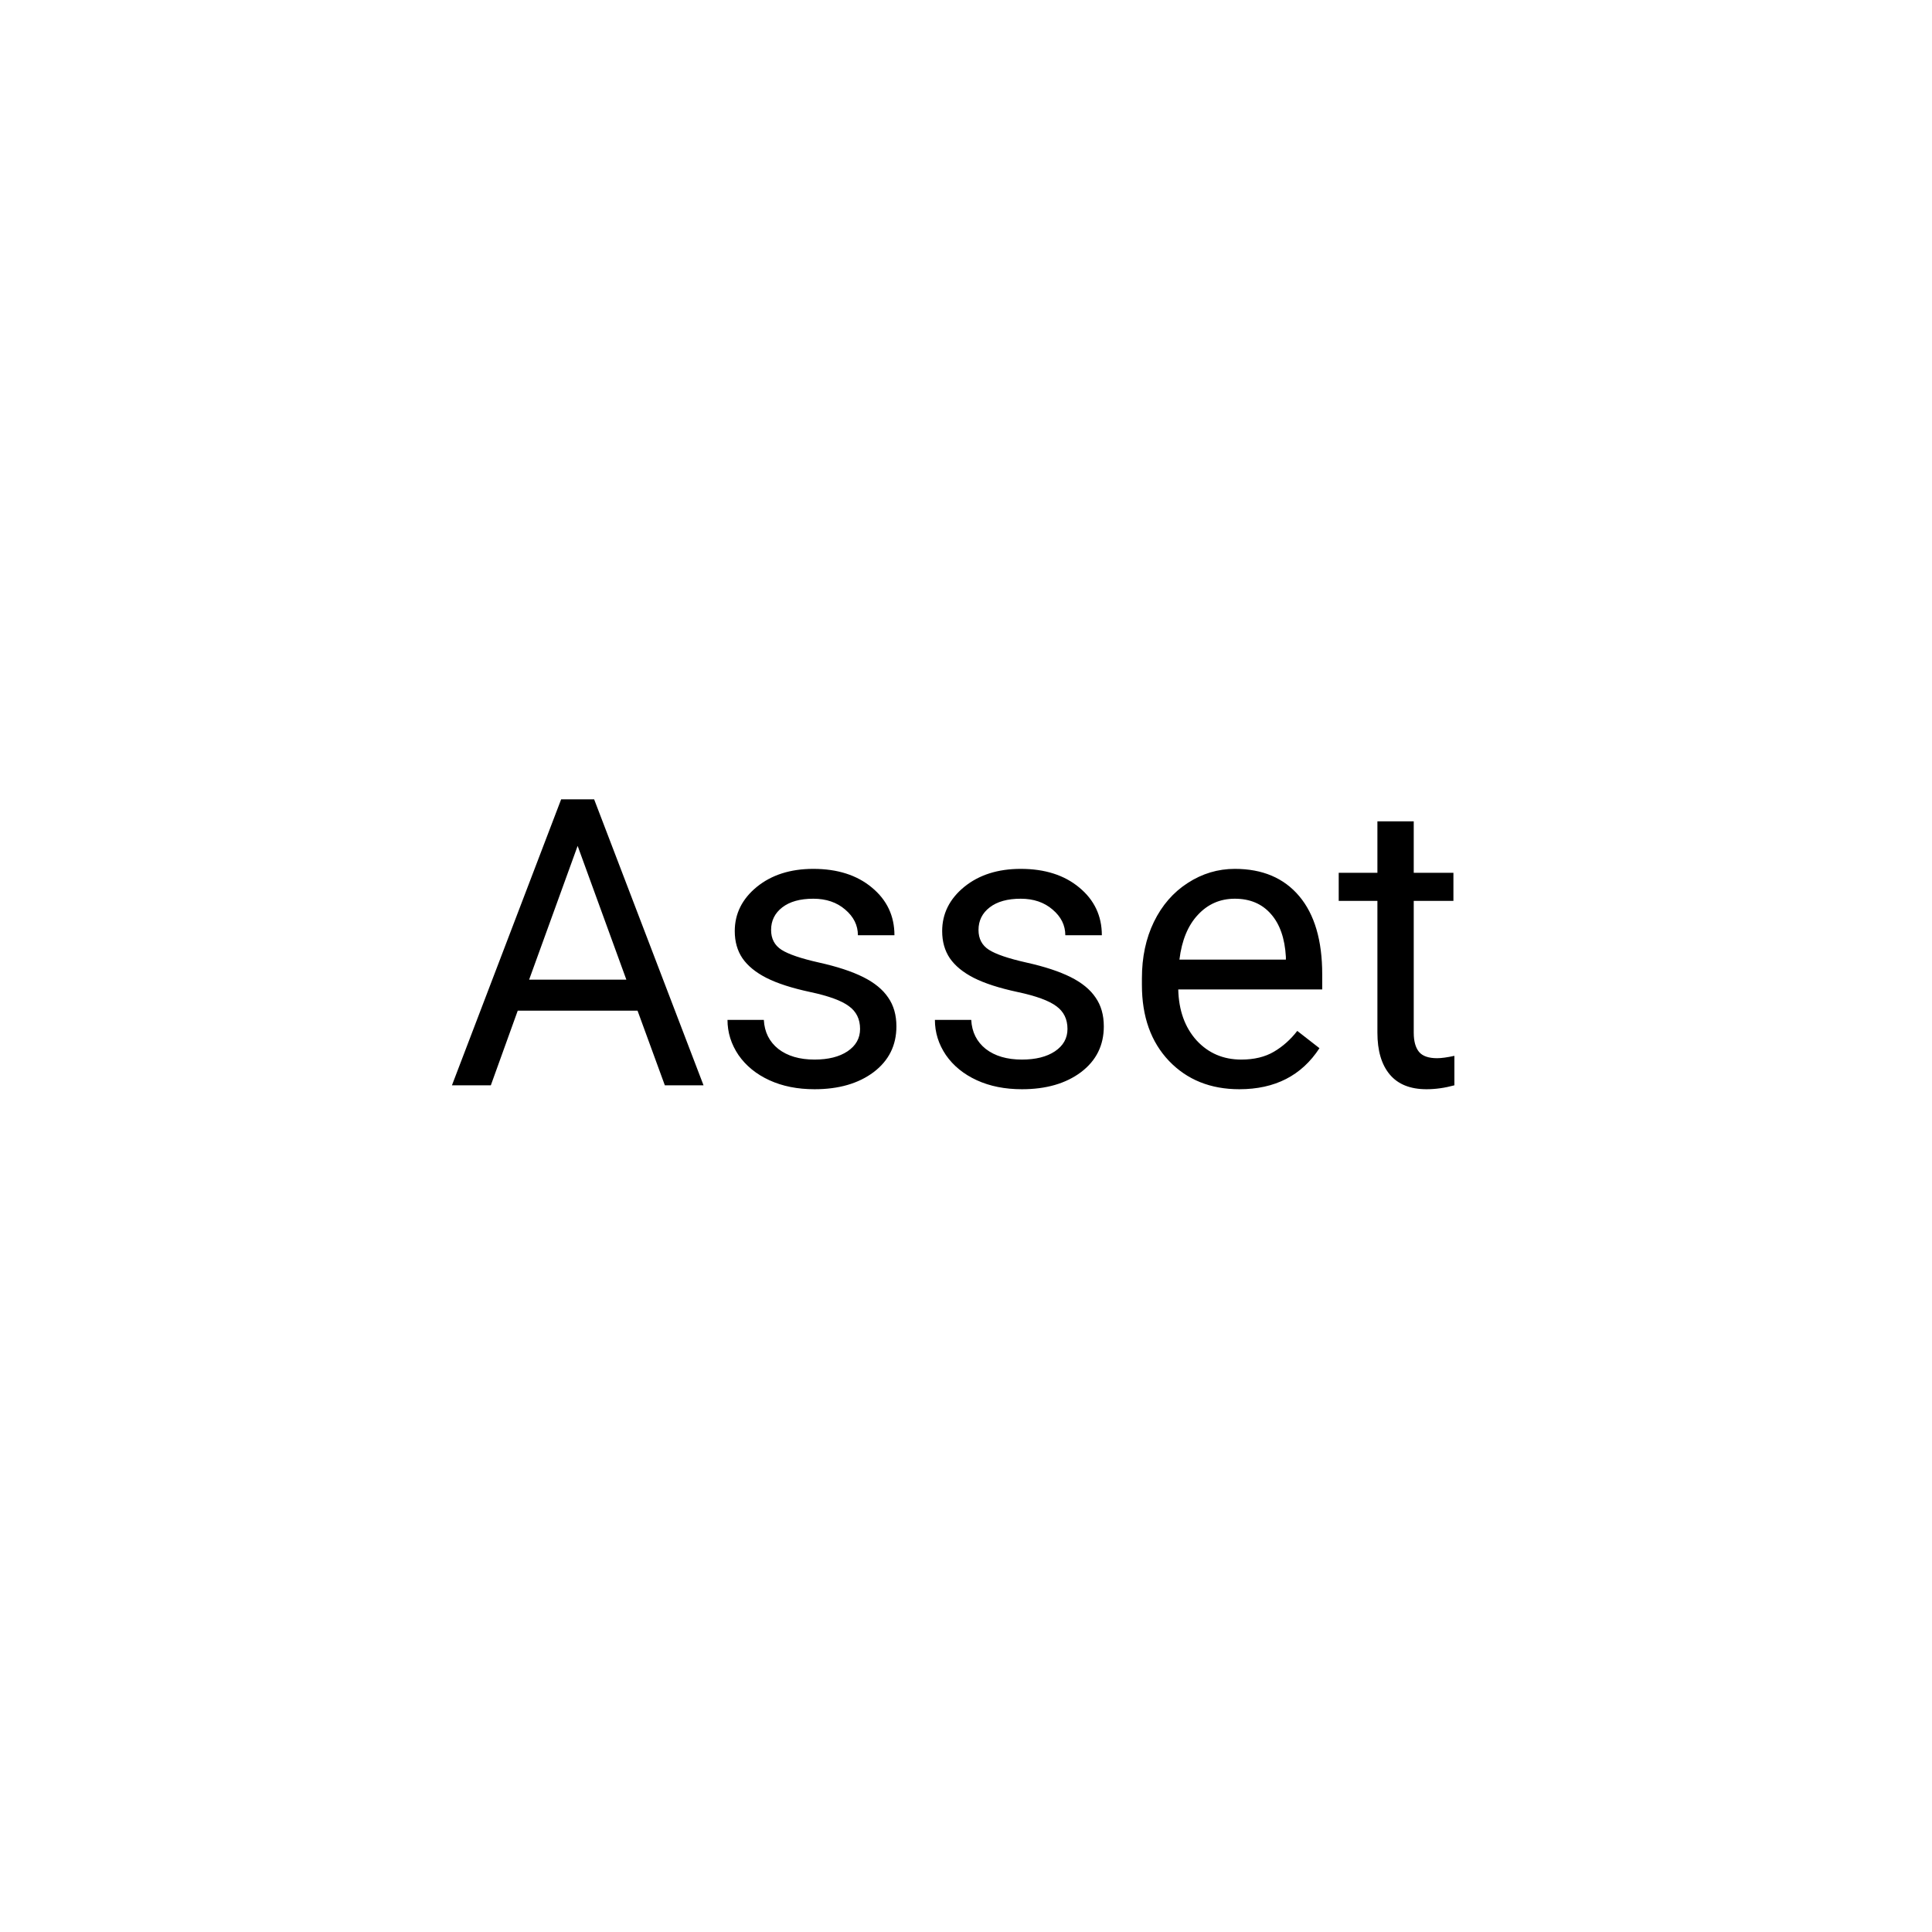 <svg width="251" height="251" viewBox="0 0 251 251" fill="none" xmlns="http://www.w3.org/2000/svg">
<rect width="251" height="251" fill="white"/>
<path d="M82.828 131.304H67.263L63.767 141H58.715L72.902 103.848H77.189L91.401 141H86.374L82.828 131.304ZM68.743 127.272H81.373L75.045 109.895L68.743 127.272ZM111.738 133.677C111.738 132.401 111.253 131.414 110.284 130.717C109.331 130.002 107.655 129.39 105.257 128.88C102.875 128.369 100.979 127.757 99.567 127.042C98.172 126.328 97.134 125.477 96.454 124.491C95.79 123.504 95.458 122.33 95.458 120.969C95.458 118.707 96.411 116.793 98.316 115.228C100.239 113.663 102.688 112.881 105.665 112.881C108.795 112.881 111.33 113.689 113.269 115.305C115.225 116.921 116.203 118.988 116.203 121.505H111.457C111.457 120.212 110.904 119.098 109.799 118.163C108.71 117.227 107.332 116.759 105.665 116.759C103.947 116.759 102.603 117.133 101.633 117.882C100.664 118.63 100.179 119.609 100.179 120.816C100.179 121.956 100.63 122.815 101.531 123.394C102.433 123.972 104.058 124.525 106.405 125.052C108.77 125.579 110.683 126.209 112.146 126.94C113.609 127.672 114.689 128.556 115.387 129.594C116.101 130.615 116.459 131.865 116.459 133.345C116.459 135.812 115.472 137.793 113.499 139.29C111.525 140.77 108.965 141.51 105.818 141.51C103.607 141.51 101.65 141.119 99.949 140.337C98.248 139.554 96.913 138.465 95.943 137.07C94.991 135.659 94.514 134.136 94.514 132.503H99.235C99.32 134.085 99.949 135.344 101.123 136.279C102.314 137.198 103.879 137.657 105.818 137.657C107.604 137.657 109.033 137.3 110.105 136.586C111.194 135.854 111.738 134.885 111.738 133.677ZM138.684 133.677C138.684 132.401 138.199 131.414 137.229 130.717C136.277 130.002 134.601 129.39 132.202 128.88C129.821 128.369 127.924 127.757 126.512 127.042C125.117 126.328 124.08 125.477 123.399 124.491C122.736 123.504 122.404 122.33 122.404 120.969C122.404 118.707 123.357 116.793 125.262 115.228C127.184 113.663 129.634 112.881 132.611 112.881C135.741 112.881 138.275 113.689 140.215 115.305C142.171 116.921 143.149 118.988 143.149 121.505H138.403C138.403 120.212 137.85 119.098 136.744 118.163C135.656 117.227 134.278 116.759 132.611 116.759C130.893 116.759 129.549 117.133 128.579 117.882C127.609 118.63 127.125 119.609 127.125 120.816C127.125 121.956 127.575 122.815 128.477 123.394C129.379 123.972 131.003 124.525 133.351 125.052C135.715 125.579 137.629 126.209 139.092 126.94C140.555 127.672 141.635 128.556 142.332 129.594C143.047 130.615 143.404 131.865 143.404 133.345C143.404 135.812 142.418 137.793 140.444 139.29C138.471 140.77 135.911 141.51 132.764 141.51C130.552 141.51 128.596 141.119 126.895 140.337C125.194 139.554 123.858 138.465 122.889 137.07C121.936 135.659 121.46 134.136 121.46 132.503H126.18C126.265 134.085 126.895 135.344 128.069 136.279C129.259 137.198 130.824 137.657 132.764 137.657C134.55 137.657 135.979 137.3 137.051 136.586C138.139 135.854 138.684 134.885 138.684 133.677ZM161.011 141.51C157.268 141.51 154.223 140.286 151.876 137.836C149.528 135.369 148.354 132.078 148.354 127.961V127.093C148.354 124.355 148.873 121.914 149.911 119.77C150.966 117.61 152.429 115.926 154.3 114.718C156.188 113.493 158.229 112.881 160.424 112.881C164.013 112.881 166.803 114.063 168.793 116.427C170.784 118.792 171.779 122.177 171.779 126.583V128.548H153.075C153.143 131.27 153.934 133.473 155.448 135.157C156.979 136.824 158.918 137.657 161.266 137.657C162.933 137.657 164.345 137.317 165.502 136.637C166.658 135.956 167.67 135.055 168.538 133.932L171.421 136.177C169.108 139.733 165.638 141.51 161.011 141.51ZM160.424 116.759C158.519 116.759 156.919 117.457 155.627 118.852C154.334 120.229 153.534 122.169 153.228 124.669H167.058V124.312C166.922 121.914 166.276 120.059 165.119 118.749C163.962 117.423 162.397 116.759 160.424 116.759ZM183.669 106.706V113.391H188.824V117.04H183.669V134.162C183.669 135.267 183.899 136.101 184.358 136.662C184.818 137.207 185.6 137.479 186.706 137.479C187.25 137.479 187.999 137.377 188.951 137.173V141C187.71 141.34 186.502 141.51 185.328 141.51C183.219 141.51 181.628 140.872 180.556 139.597C179.485 138.321 178.949 136.509 178.949 134.162V117.04H173.922V113.391H178.949V106.706H183.669Z" fill="black"/>
</svg>
